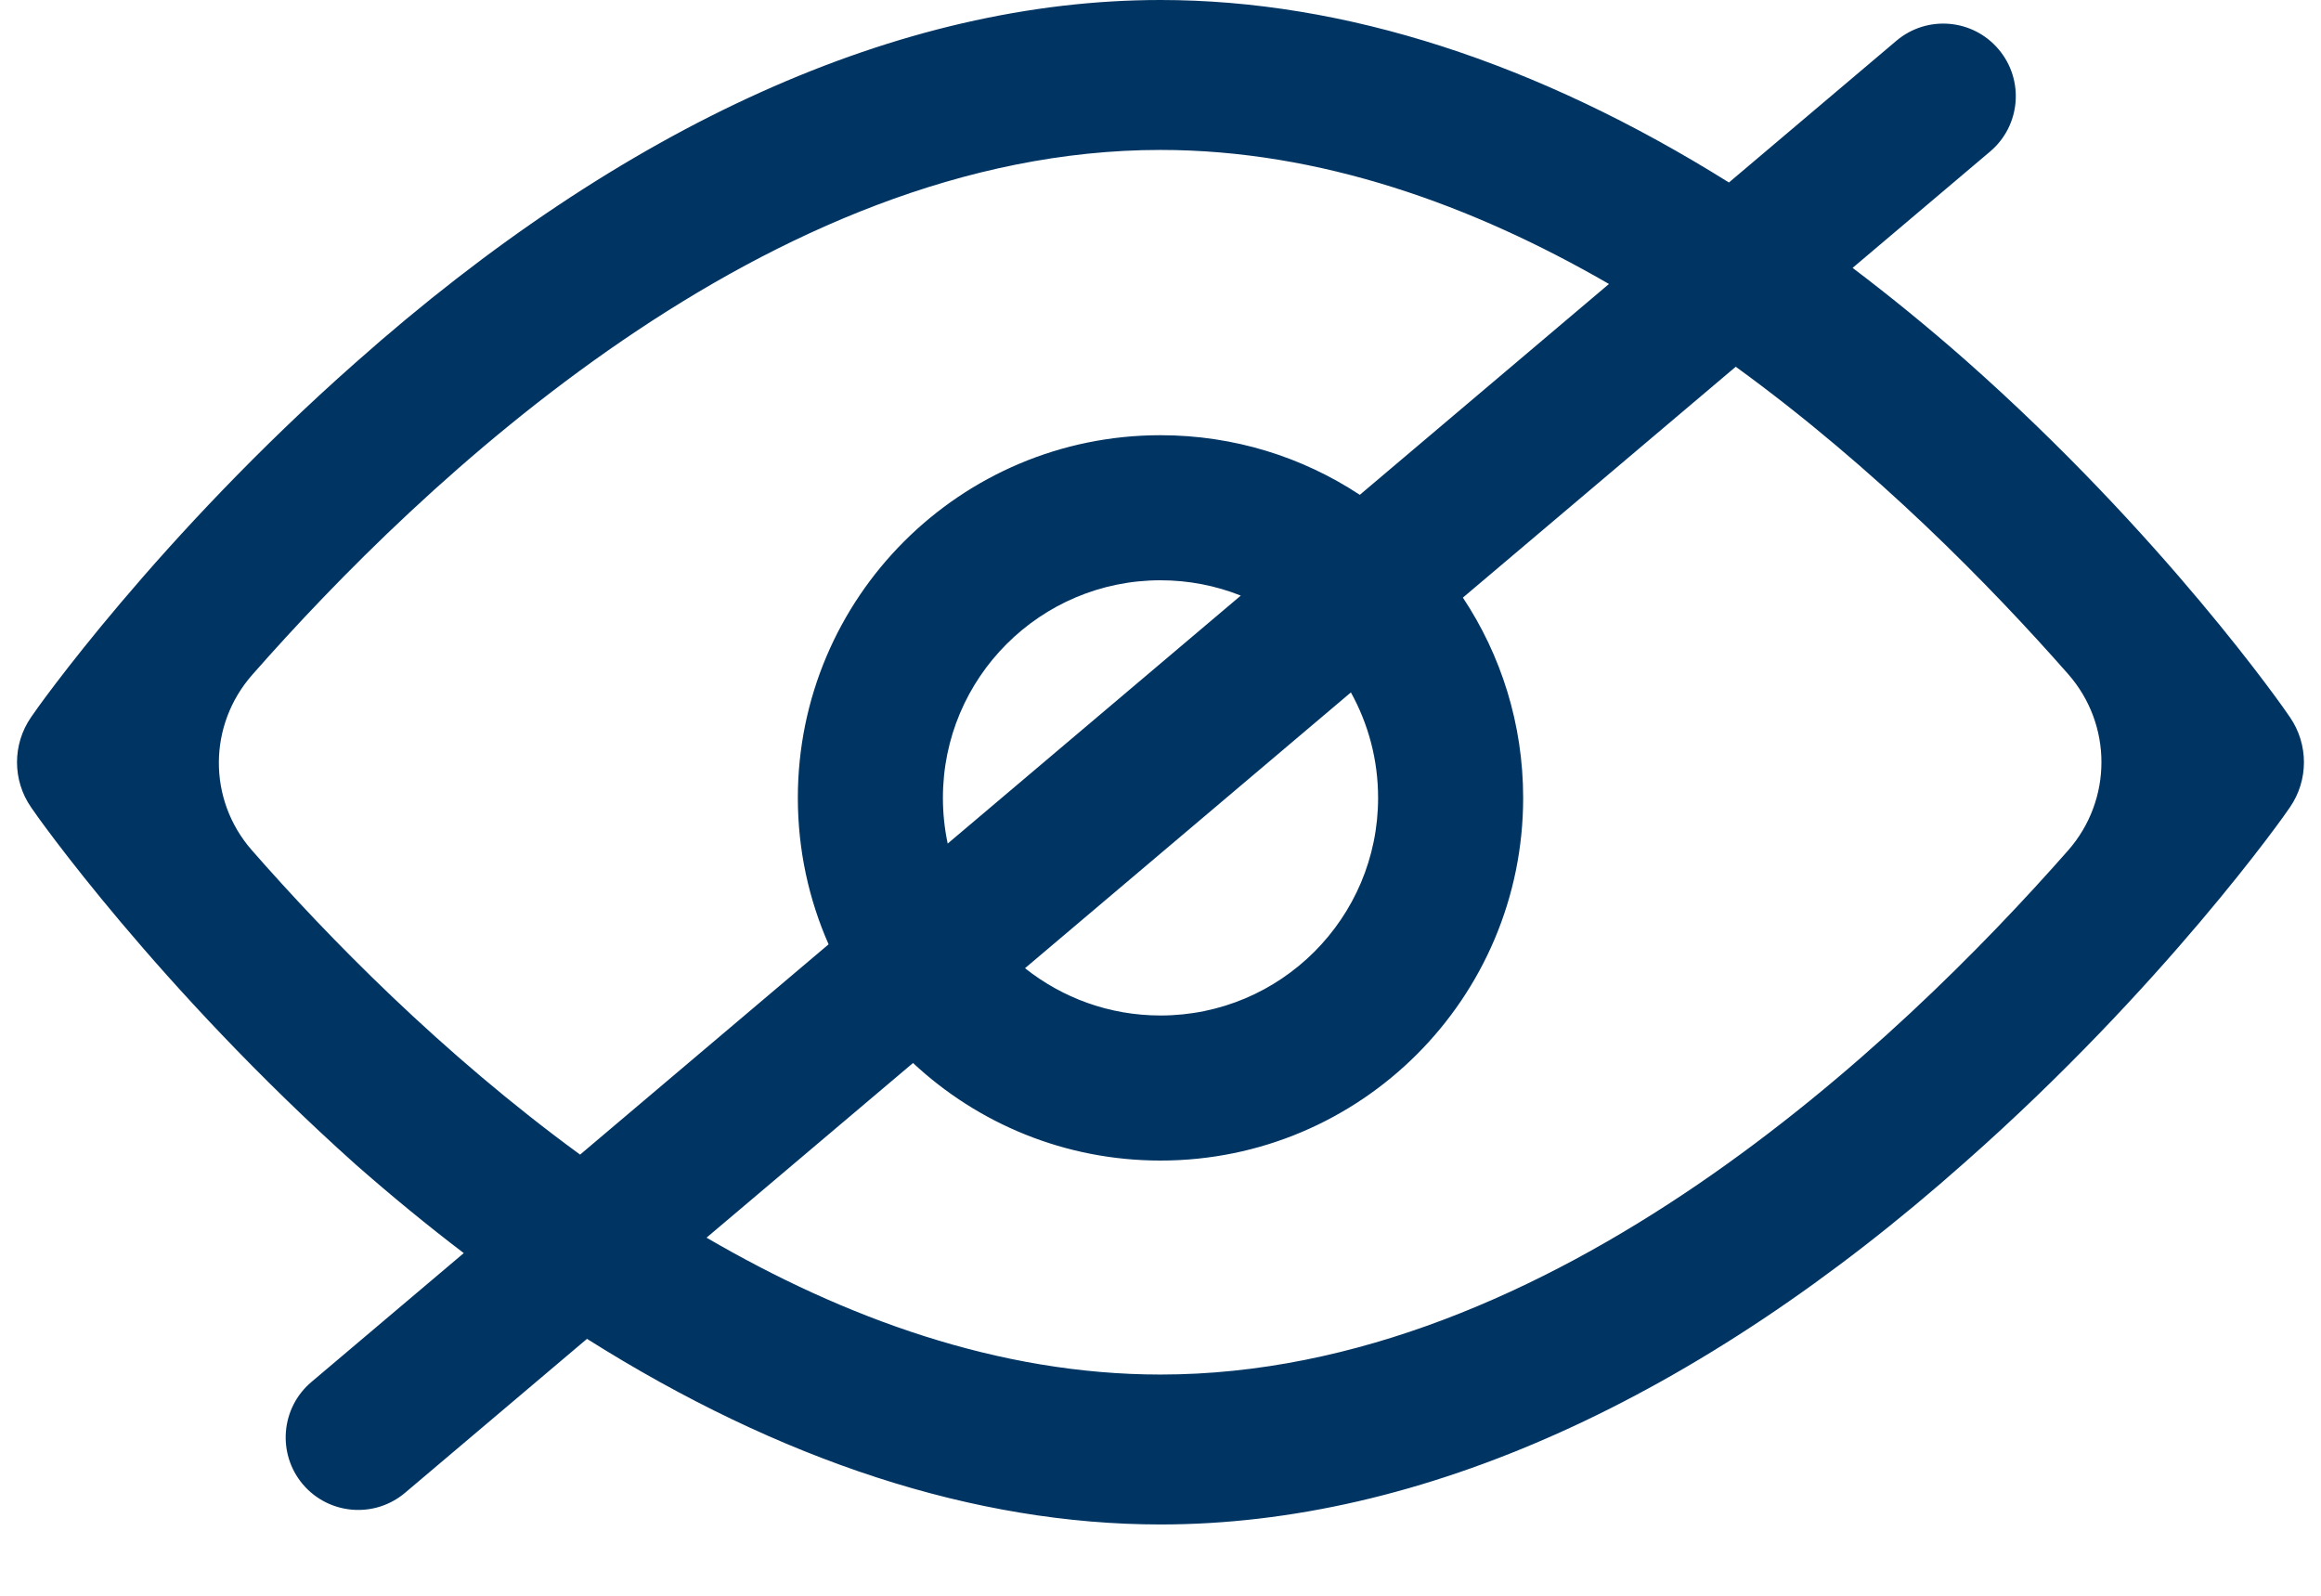 <svg width="32" height="22" viewBox="0 0 32 22" fill="none" xmlns="http://www.w3.org/2000/svg">
<path id="private" fill-rule="evenodd" clip-rule="evenodd" d="M6.394 17.276C5.896 16.897 5.4 16.49 4.906 16.056C2.173 13.61 0.494 11.233 0.428 11.129C0.17 10.756 0.17 10.262 0.428 9.888C0.494 9.785 2.173 7.408 4.906 4.996C8.593 1.723 12.412 0 16 0C18.539 0 21.195 0.863 23.837 2.516L26.146 0.562C26.568 0.205 27.199 0.258 27.555 0.68C27.912 1.101 27.86 1.732 27.438 2.089L25.542 3.693C26.061 4.086 26.579 4.508 27.094 4.961C29.826 7.373 31.505 9.784 31.572 9.888C31.829 10.262 31.829 10.756 31.572 11.129C31.506 11.233 29.827 13.61 27.094 16.021C23.407 19.295 19.588 21.017 16 21.017C13.438 21.017 10.758 20.139 8.093 18.458L5.585 20.58C5.163 20.937 4.532 20.884 4.175 20.463C3.819 20.041 3.871 19.41 4.293 19.053L6.394 17.276ZM7.998 15.918C6.091 14.526 4.522 12.921 3.47 11.719C2.863 11.024 2.868 9.997 3.477 9.304C5.799 6.662 10.593 2.067 16 2.067C18.205 2.067 20.308 2.831 22.183 3.915L18.748 6.822C17.959 6.302 17.015 6 16 6C13.239 6 11 8.239 11 11C11 11.719 11.152 12.402 11.424 13.019L7.998 15.918ZM9.741 17.063C11.637 18.168 13.768 18.95 16 18.95C21.398 18.95 26.185 14.37 28.512 11.726C29.126 11.028 29.127 9.989 28.512 9.291C27.444 8.077 25.857 6.455 23.931 5.056L20.169 8.239C20.694 9.03 21 9.979 21 11C21 13.761 18.761 16 16 16C14.681 16 13.481 15.489 12.588 14.655L9.741 17.063ZM14.132 13.348C14.645 13.756 15.294 14 16 14C17.657 14 19 12.657 19 11C19 10.473 18.864 9.977 18.625 9.546L14.132 13.348ZM17.107 8.211C16.764 8.075 16.391 8 16 8C14.343 8 13 9.343 13 11C13 11.216 13.023 11.427 13.066 11.63L17.107 8.211Z" fill="#003462"/>
</svg>
